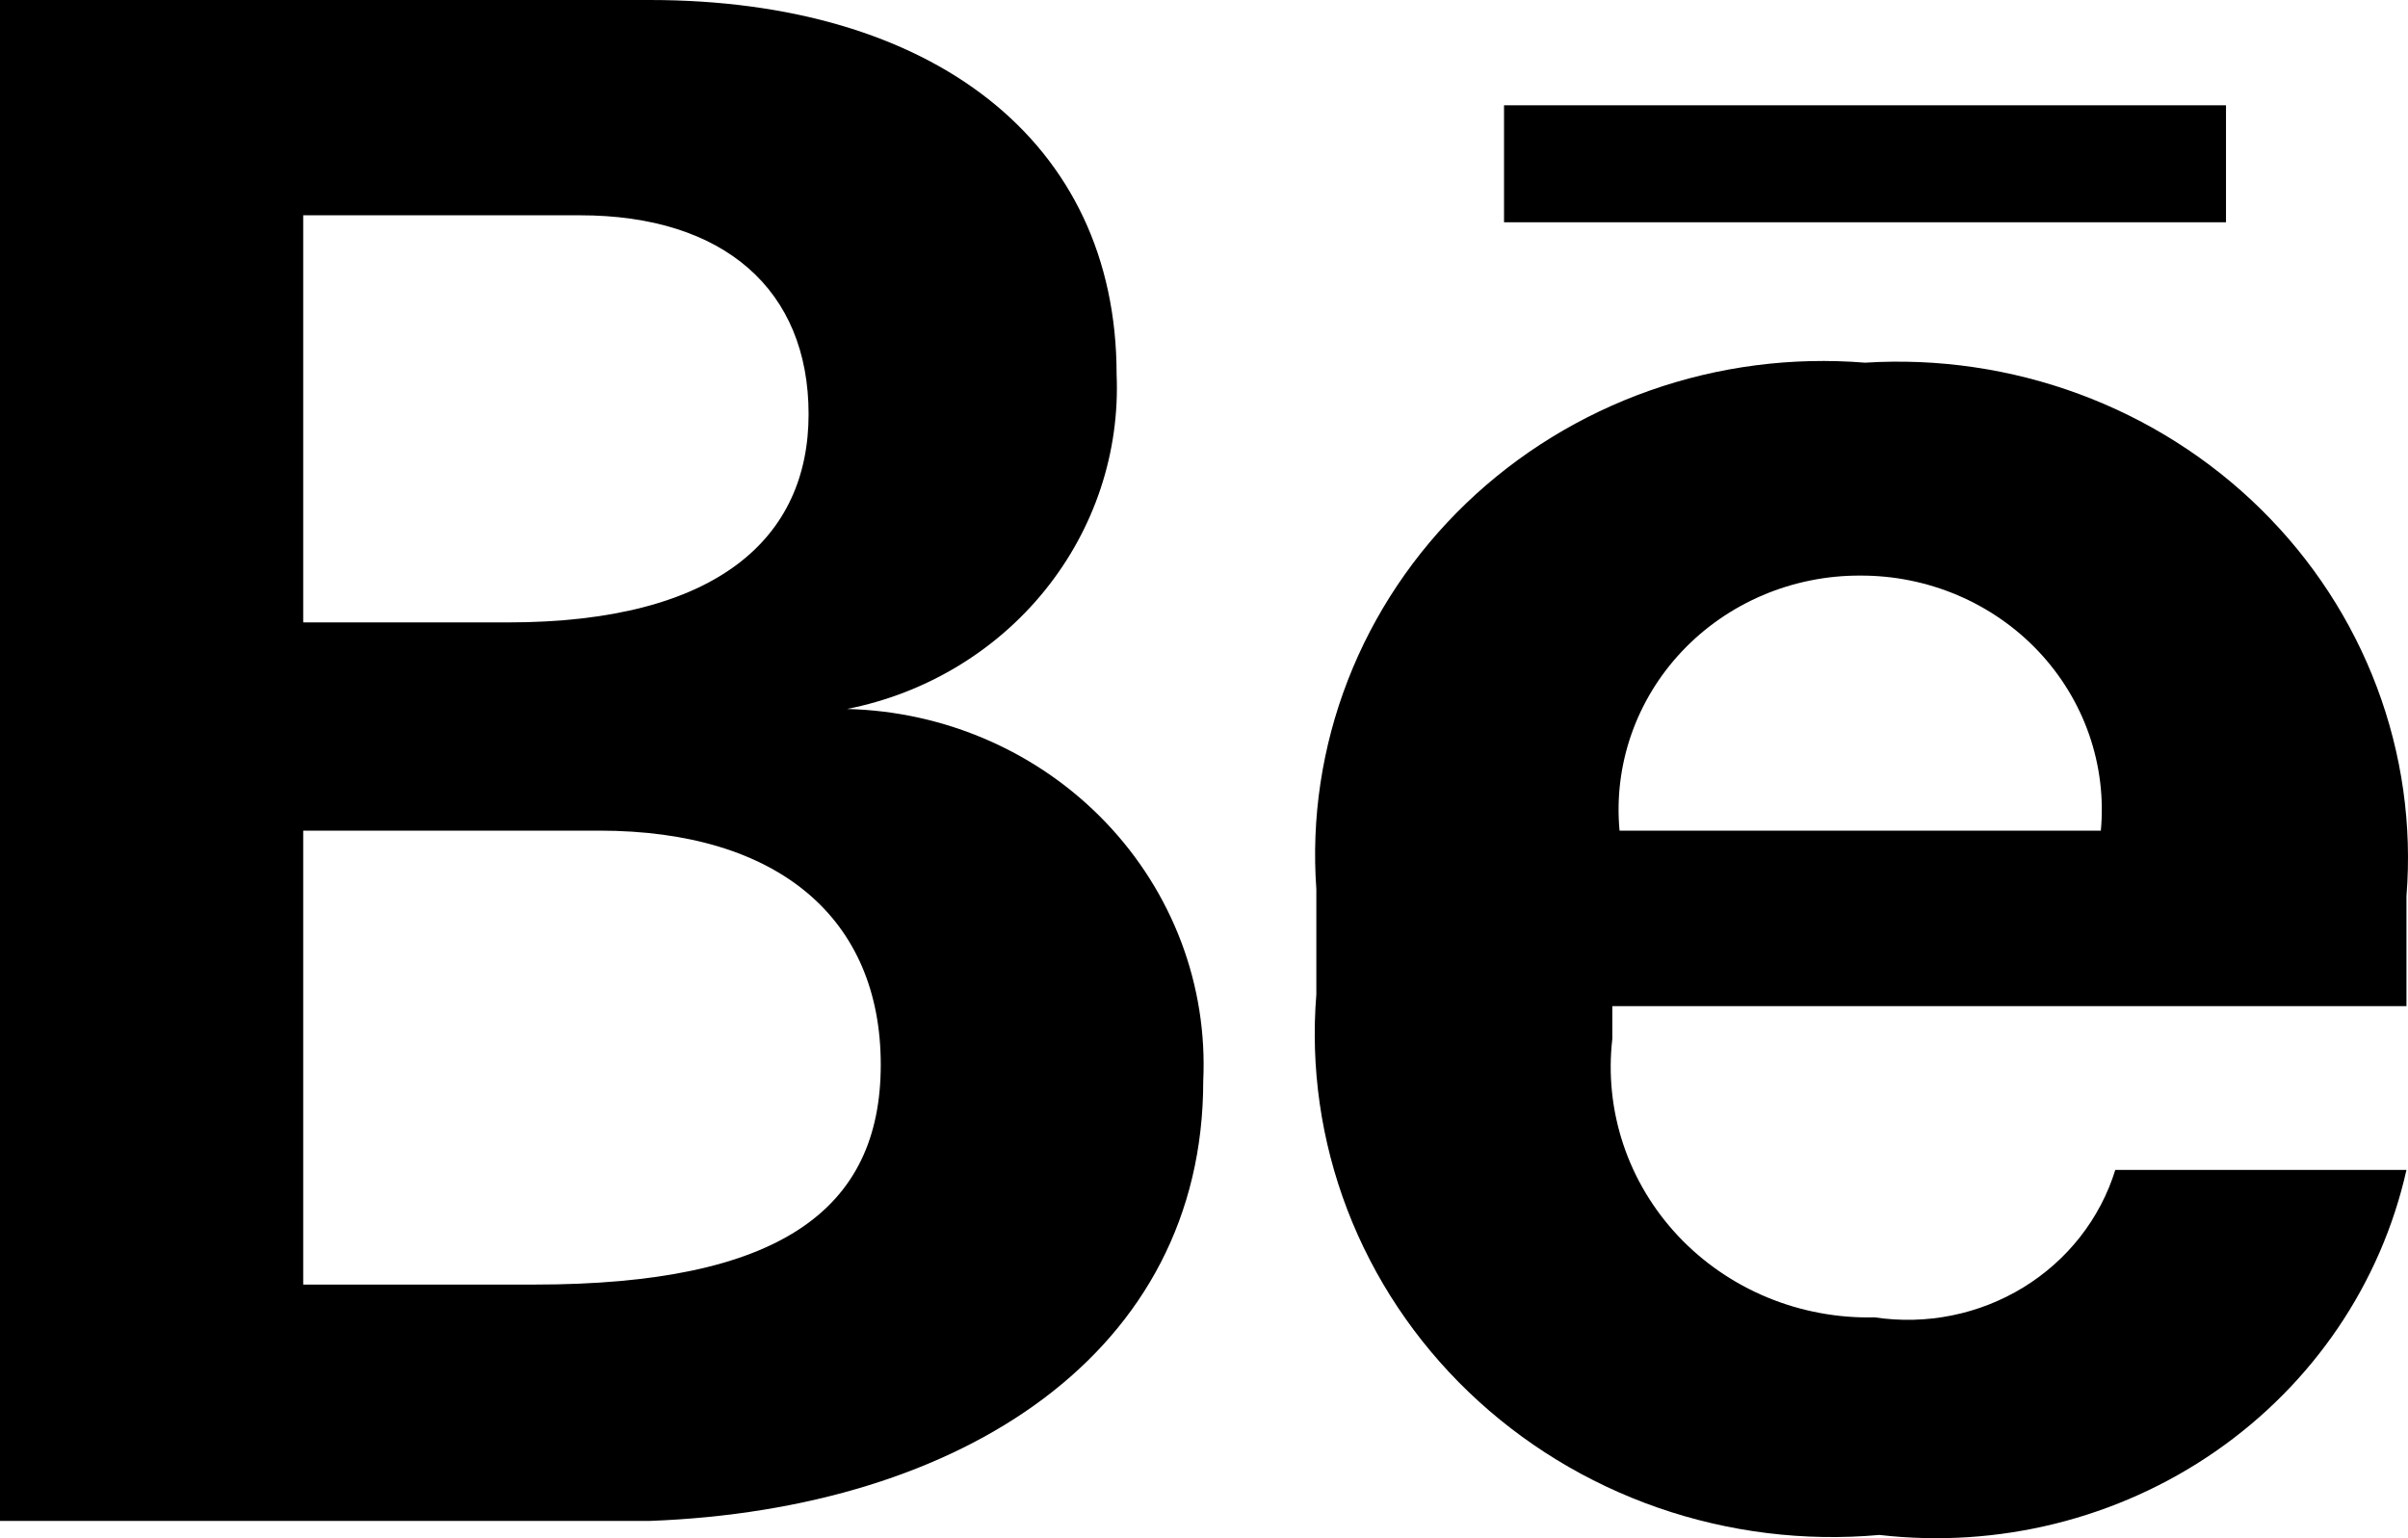 <svg width="72" height="46" viewBox="0 0 72 46" fill="none" xmlns="http://www.w3.org/2000/svg">
<path d="M25.328 21.202C27.675 20.738 29.776 19.476 31.252 17.642C32.729 15.808 33.486 13.523 33.387 11.196C33.387 4.198 27.846 0 19.428 0H0V45.483H19.428C28.782 45.133 35.977 40.444 35.977 32.328C36.044 30.913 35.821 29.5 35.32 28.171C34.818 26.842 34.049 25.624 33.057 24.588C32.066 23.552 30.871 22.718 29.544 22.137C28.216 21.555 26.783 21.238 25.328 21.202ZM9.066 6.438H17.341C21.658 6.438 24.177 8.677 24.177 12.385C24.177 16.094 21.442 18.613 15.182 18.613H9.066V6.438ZM16.262 38.415H9.066V24.84H17.916C23.313 24.84 26.335 27.499 26.335 31.838C26.335 36.176 23.313 38.415 15.974 38.415H16.262Z" fill="black"/>
<path d="M55.764 10.846C53.583 10.669 51.387 10.953 49.329 11.679C47.271 12.405 45.398 13.555 43.84 15.05C42.282 16.546 41.074 18.351 40.301 20.343C39.528 22.335 39.206 24.466 39.359 26.59V29.738C39.182 31.923 39.498 34.119 40.284 36.173C41.071 38.226 42.309 40.088 43.913 41.627C45.517 43.167 47.447 44.347 49.569 45.086C51.69 45.824 53.952 46.103 56.196 45.902C59.748 46.312 63.33 45.422 66.243 43.404C69.156 41.386 71.192 38.385 71.954 34.986H63.248C62.797 36.442 61.821 37.69 60.498 38.5C59.176 39.31 57.597 39.628 56.052 39.395C54.952 39.422 53.859 39.219 52.846 38.8C51.834 38.381 50.925 37.756 50.182 36.967C49.439 36.178 48.878 35.243 48.538 34.226C48.198 33.208 48.086 32.131 48.209 31.068V30.088H71.954V26.8C72.124 24.681 71.823 22.551 71.072 20.555C70.322 18.558 69.138 16.742 67.603 15.23C66.068 13.717 64.216 12.542 62.174 11.786C60.131 11.03 57.946 10.709 55.764 10.846ZM62.96 24.84H48.425C48.335 23.87 48.454 22.892 48.775 21.969C49.096 21.046 49.612 20.198 50.289 19.48C50.967 18.762 51.791 18.19 52.709 17.799C53.627 17.409 54.619 17.209 55.62 17.213C56.623 17.209 57.614 17.409 58.532 17.799C59.45 18.19 60.275 18.762 60.952 19.48C61.629 20.198 62.145 21.046 62.466 21.969C62.787 22.892 62.906 23.87 62.816 24.84H62.96Z" fill="black"/>
<path d="M66.558 3.149H44.971V6.647H66.558V3.149Z" fill="black"/>
</svg>
